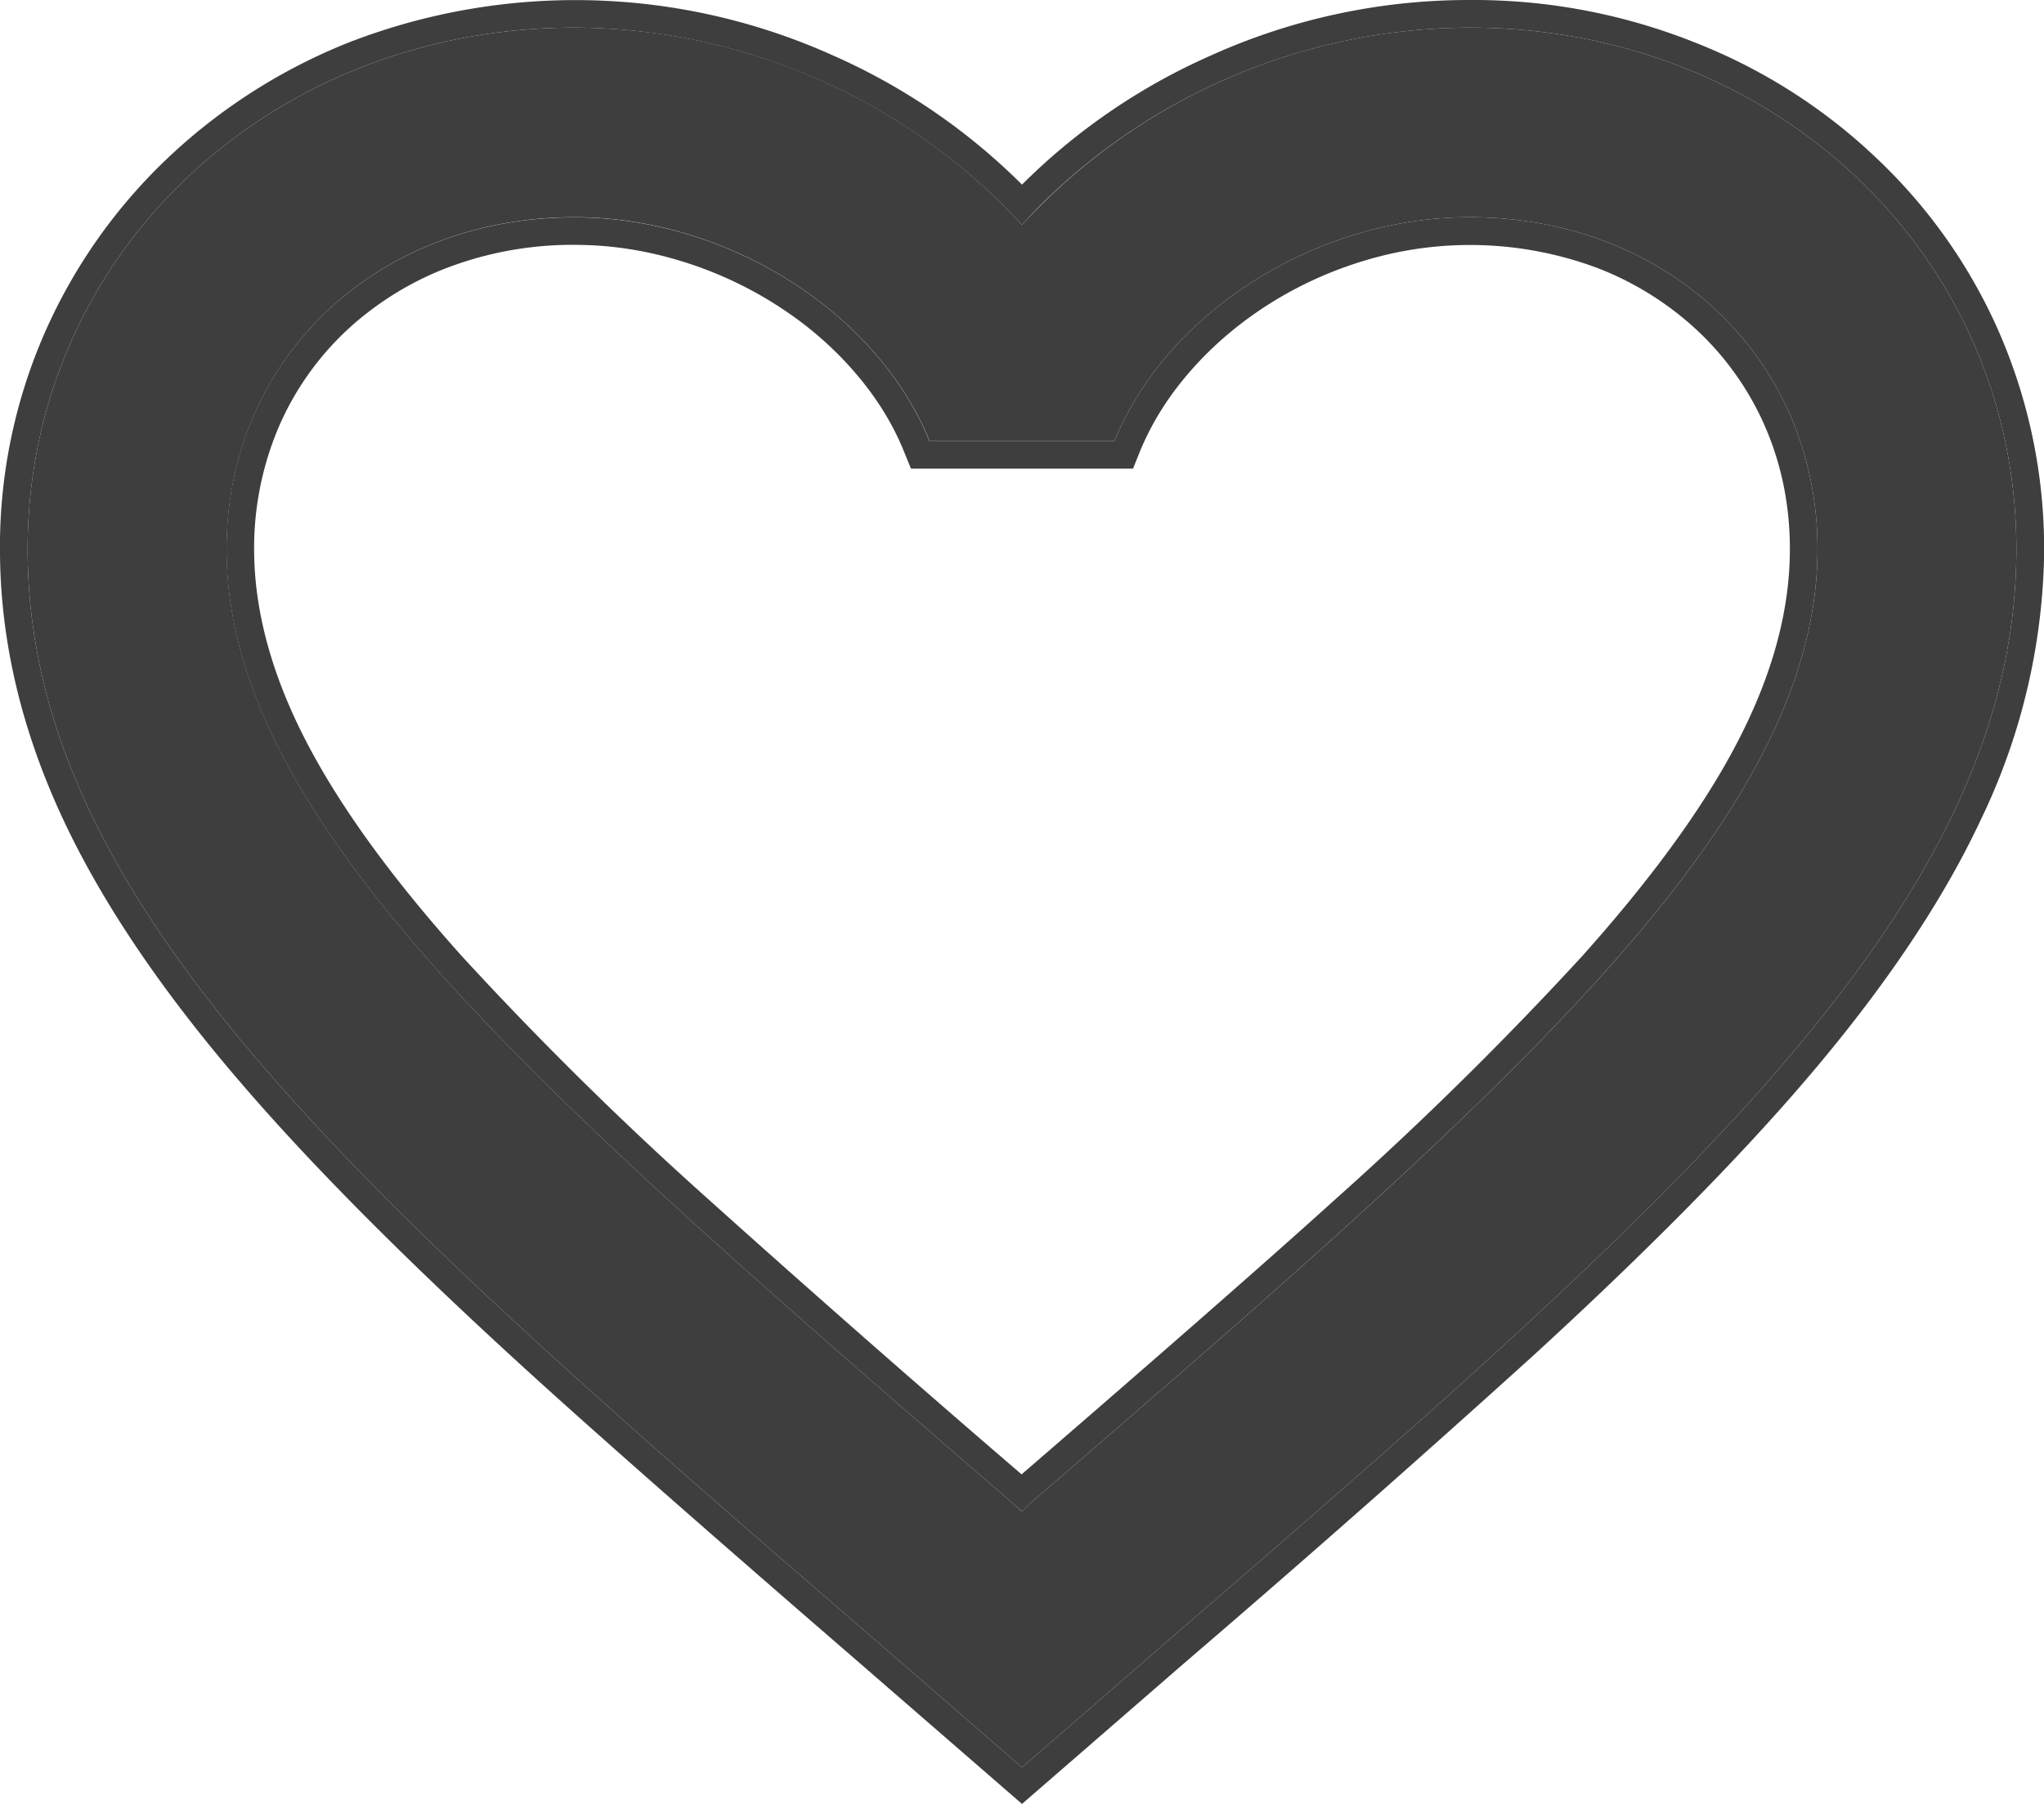 <svg xmlns="http://www.w3.org/2000/svg" width="14.8" height="13.065" fill="none"><path d="M7.472 10.877l-.072.069-.079-.069c-3.42-2.96-5.68-4.916-5.68-6.9 0-1.374 1.08-2.404 2.52-2.404 1.108 0 2.188.687 2.57 1.62H8.07c.381-.933 1.461-1.62 2.57-1.62 1.44 0 2.52 1.03 2.52 2.404 0 1.984-2.26 3.94-5.688 6.9zM10.64.2A4.42 4.42 0 007.4 1.628 4.42 4.42 0 004.16.2C1.943.2.2 1.855.2 3.977c0 2.588 2.448 4.71 6.156 7.917L7.4 12.8l1.044-.906C12.152 8.687 14.6 6.565 14.6 3.977 14.6 1.855 12.858.2 10.64.2z" fill="#3E3E3E"/><path d="M7.538 1.482a4.017 4.017 0 00-.138.146A4.432 4.432 0 004.16.2C1.943.2.2 1.855.2 3.977c0 2.588 2.448 4.71 6.156 7.917L7.4 12.8l1.044-.906C12.152 8.687 14.6 6.565 14.6 3.977 14.6 1.855 12.858.2 10.64.2a4.432 4.432 0 00-3.102 1.282zM7.4 1.337A4.518 4.518 0 006.037.404 4.54 4.54 0 002.532.305a4.124 4.124 0 00-1.321.843A3.912 3.912 0 00.324 2.41 3.86 3.86 0 000 4.011c.005.644.159 1.287.46 1.929.279.595.704 1.227 1.276 1.893.487.569 1.14 1.23 1.959 1.982.505.465 1.349 1.208 2.53 2.23l1.175 1.02 1.175-1.02a126.358 126.358 0 002.53-2.23c.82-.752 1.472-1.413 1.96-1.982.571-.666.997-1.298 1.276-1.893a4.6 4.6 0 00.46-1.93v-.033a3.93 3.93 0 00-.324-1.566 3.865 3.865 0 00-.887-1.263 4.047 4.047 0 00-1.322-.842A4.32 4.32 0 0010.64 0a4.539 4.539 0 00-1.877.404 4.518 4.518 0 00-1.363.933zm-.67 1.857c-.381-.934-1.461-1.62-2.57-1.62-1.44 0-2.52 1.03-2.52 2.403 0 1.984 2.261 3.94 5.681 6.9l.08.069.071-.069c3.427-2.96 5.688-4.916 5.688-6.9 0-1.374-1.08-2.404-2.52-2.404-1.109 0-2.189.687-2.57 1.62H6.73zm.667 7.484a137.942 137.942 0 01-2.272-1.996 25.45 25.45 0 01-1.778-1.754c-.506-.564-.88-1.079-1.123-1.545-.256-.49-.384-.96-.384-1.406a2.24 2.24 0 01.175-.877 2.094 2.094 0 01.669-.853 2.242 2.242 0 01.615-.33 2.557 2.557 0 01.91-.143c.238.004.474.042.71.113a2.804 2.804 0 01.692.315c.216.136.403.295.563.477.162.184.286.38.371.59l.051.125h1.608l.05-.125c.087-.21.21-.406.373-.59.16-.182.347-.34.562-.477a2.802 2.802 0 01.693-.315 2.634 2.634 0 011.687.055 2.243 2.243 0 01.733.463 2.1 2.1 0 01.553.883c.07.218.105.448.105.689 0 .447-.128.916-.384 1.406-.243.466-.618.981-1.123 1.545a25.368 25.368 0 01-1.78 1.754c-.459.416-1.217 1.081-2.276 1.996z" fill="#3E3E3E" fill-rule="evenodd"/></svg>